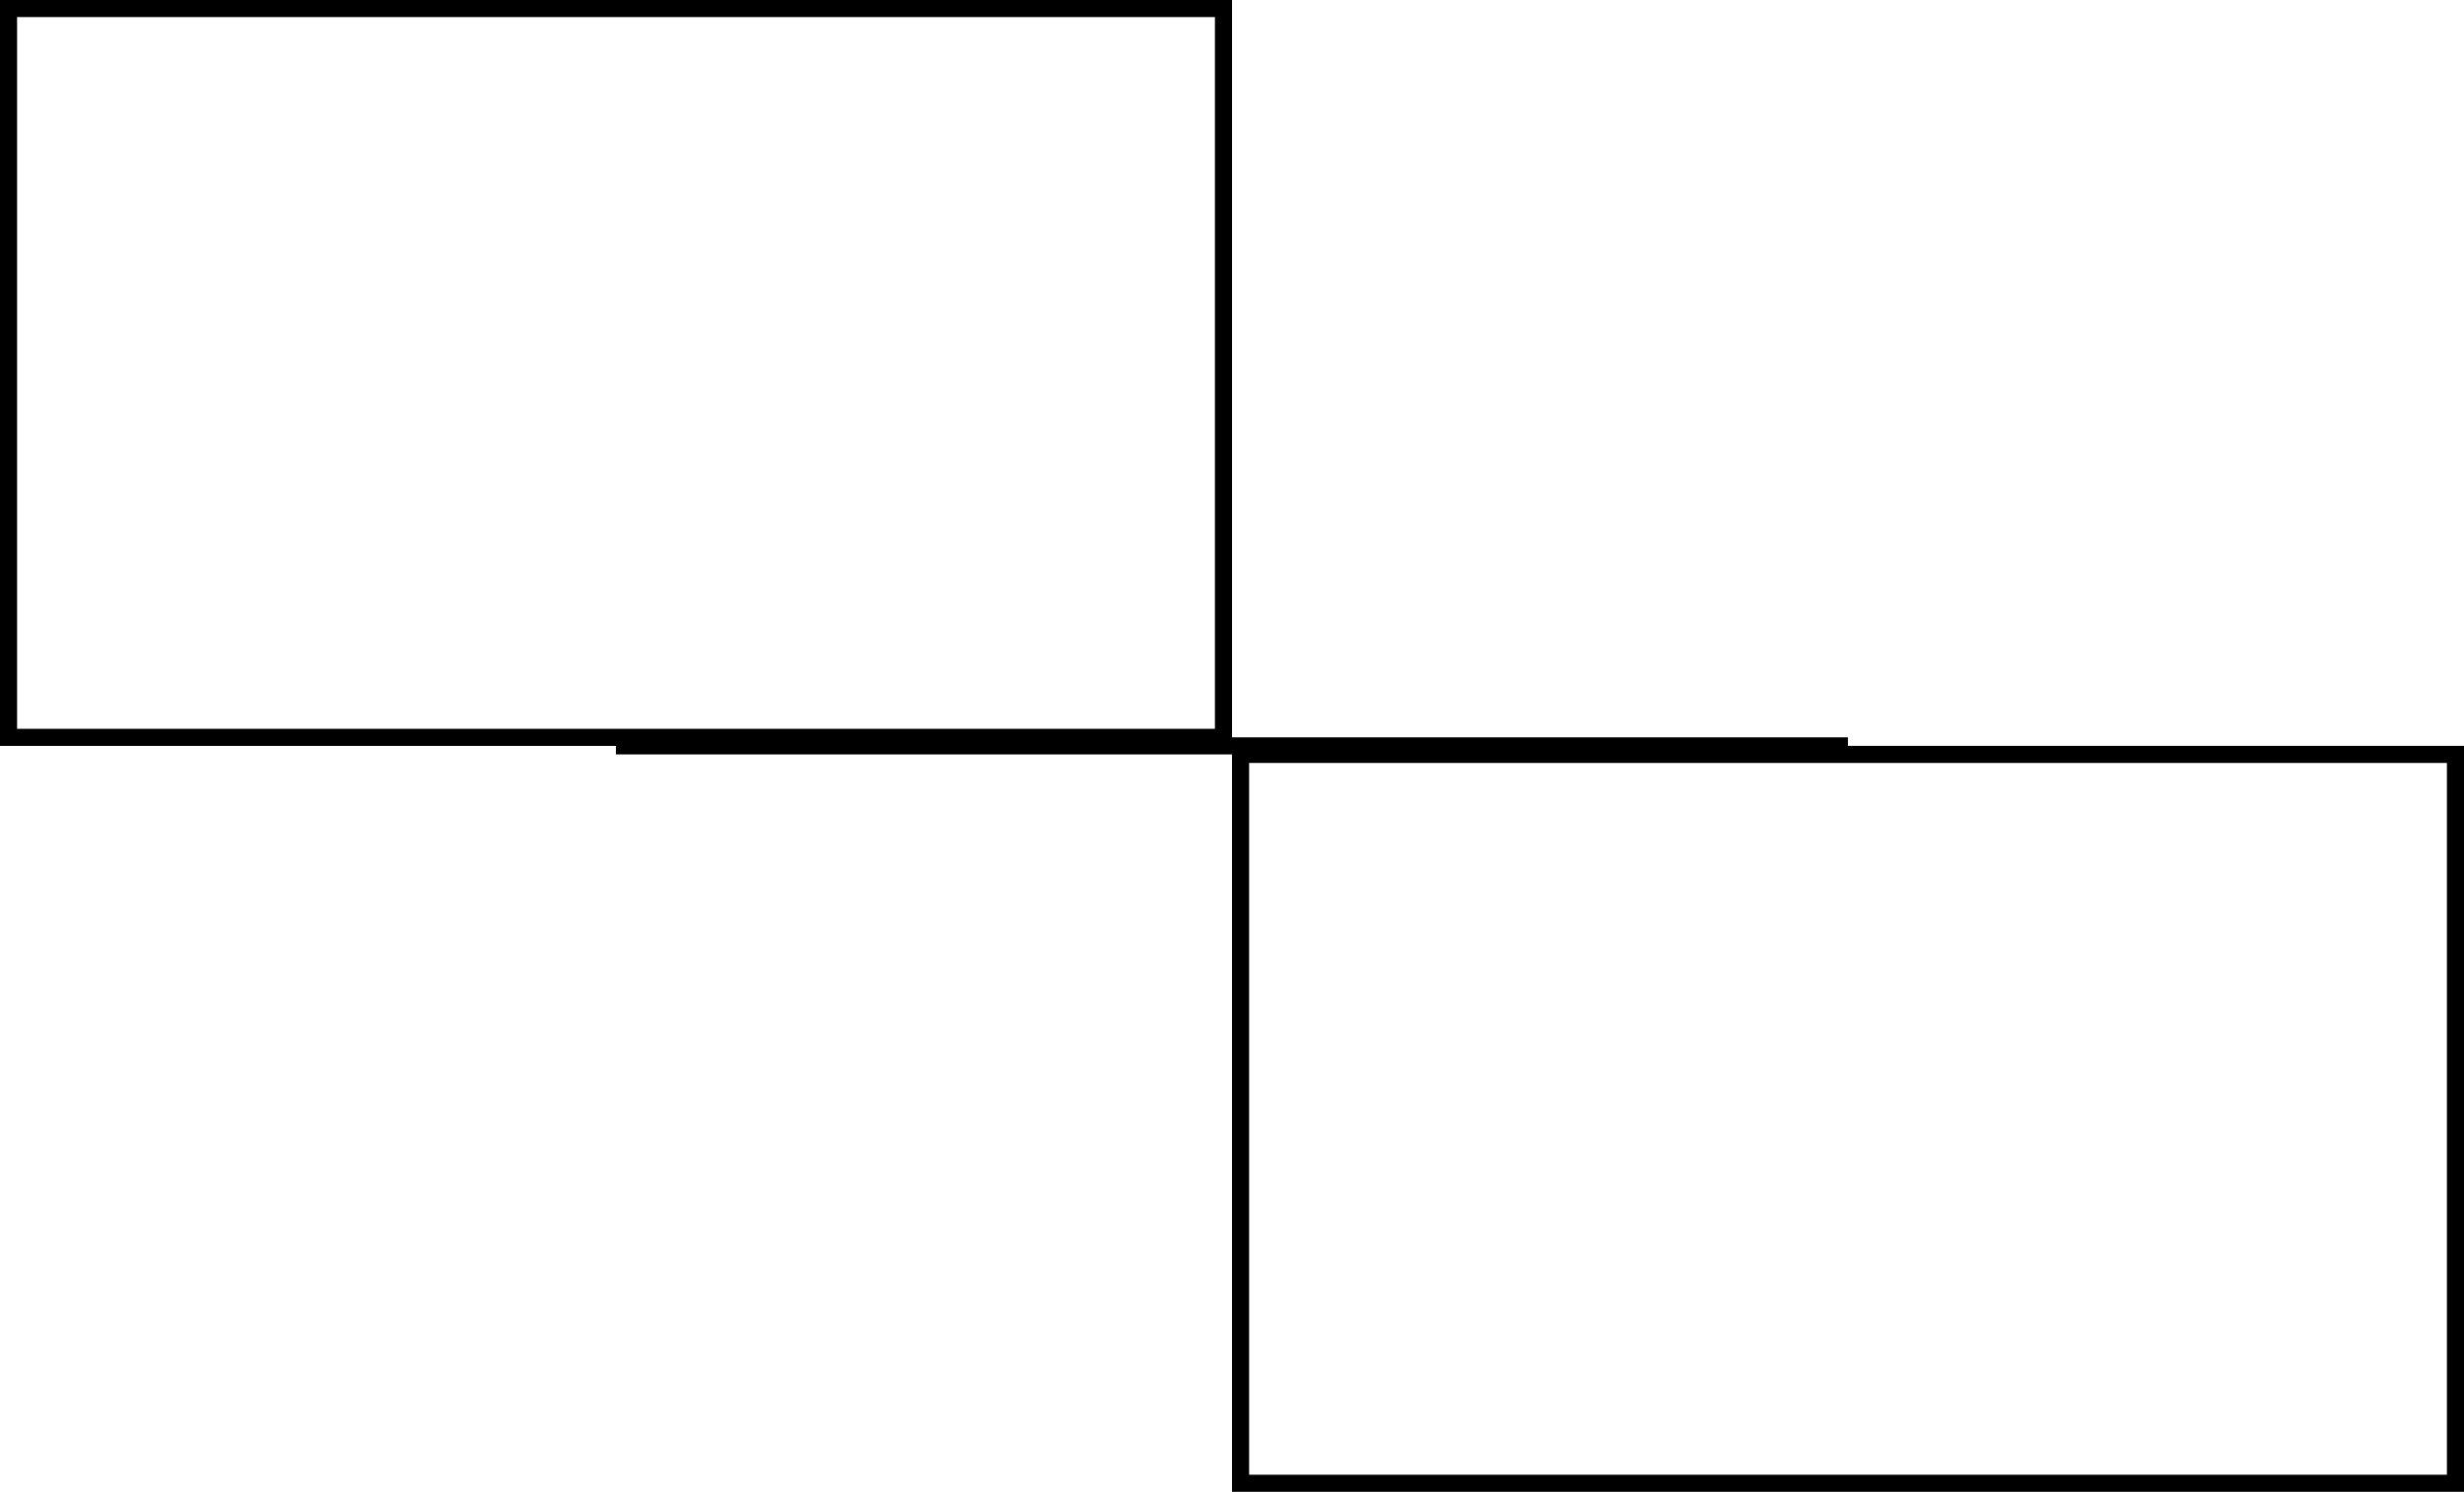 <?xml version="1.0" encoding="UTF-8" standalone="no"?>
<svg
   width="57.492pt"
   height="34.813pt"
   viewBox="0 0 57.492 34.813"
   version="1.1"
   id="svg5"
   xmlns="http://www.w3.org/2000/svg"
   xmlns:svg="http://www.w3.org/2000/svg">
  <defs
     id="defs1">
    <clipPath
       id="clip-0">
      <path
         clip-rule="nonzero"
         d="M 32,17 H 60.809 V 34.812 H 32 Z m 0,0"
         id="path1" />
    </clipPath>
  </defs>
  <path
     fill="none"
     stroke-width="0.399"
     stroke-linecap="butt"
     stroke-linejoin="miter"
     stroke="#000000"
     stroke-opacity="1"
     stroke-miterlimit="10"
     d="M 0.199,17.207 H 28.547 V 0.199 H 0.199 Z m 0,0"
     id="path2" />
  <g
     clip-path="url(#clip-0)"
     id="g3"
     transform="translate(-3.316,3.0997735e-5)">
    <path
       fill="none"
       stroke-width="0.399"
       stroke-linecap="butt"
       stroke-linejoin="miter"
       stroke="#000000"
       stroke-opacity="1"
       stroke-miterlimit="10"
       d="M 0.2,-17.206 H 28.547 V -0.198 H 0.2 Z m 0,0"
       transform="matrix(1,0,0,-1,32.062,17.407)"
       id="path3" />
  </g>
  <path
     fill="none"
     stroke-width="0.399"
     stroke-linecap="butt"
     stroke-linejoin="miter"
     stroke="#000000"
     stroke-opacity="1"
     stroke-miterlimit="10"
     d="m 14.371,17.406 c 14.375,0 14.375,0 14.375,0"
     id="path4" />
  <path
     fill="none"
     stroke-width="0.399"
     stroke-linecap="butt"
     stroke-linejoin="miter"
     stroke="#000000"
     stroke-opacity="1"
     stroke-miterlimit="10"
     d="m 28.746,17.406 c 0,0 0,0 14.371,0"
     id="path5" />
</svg>
